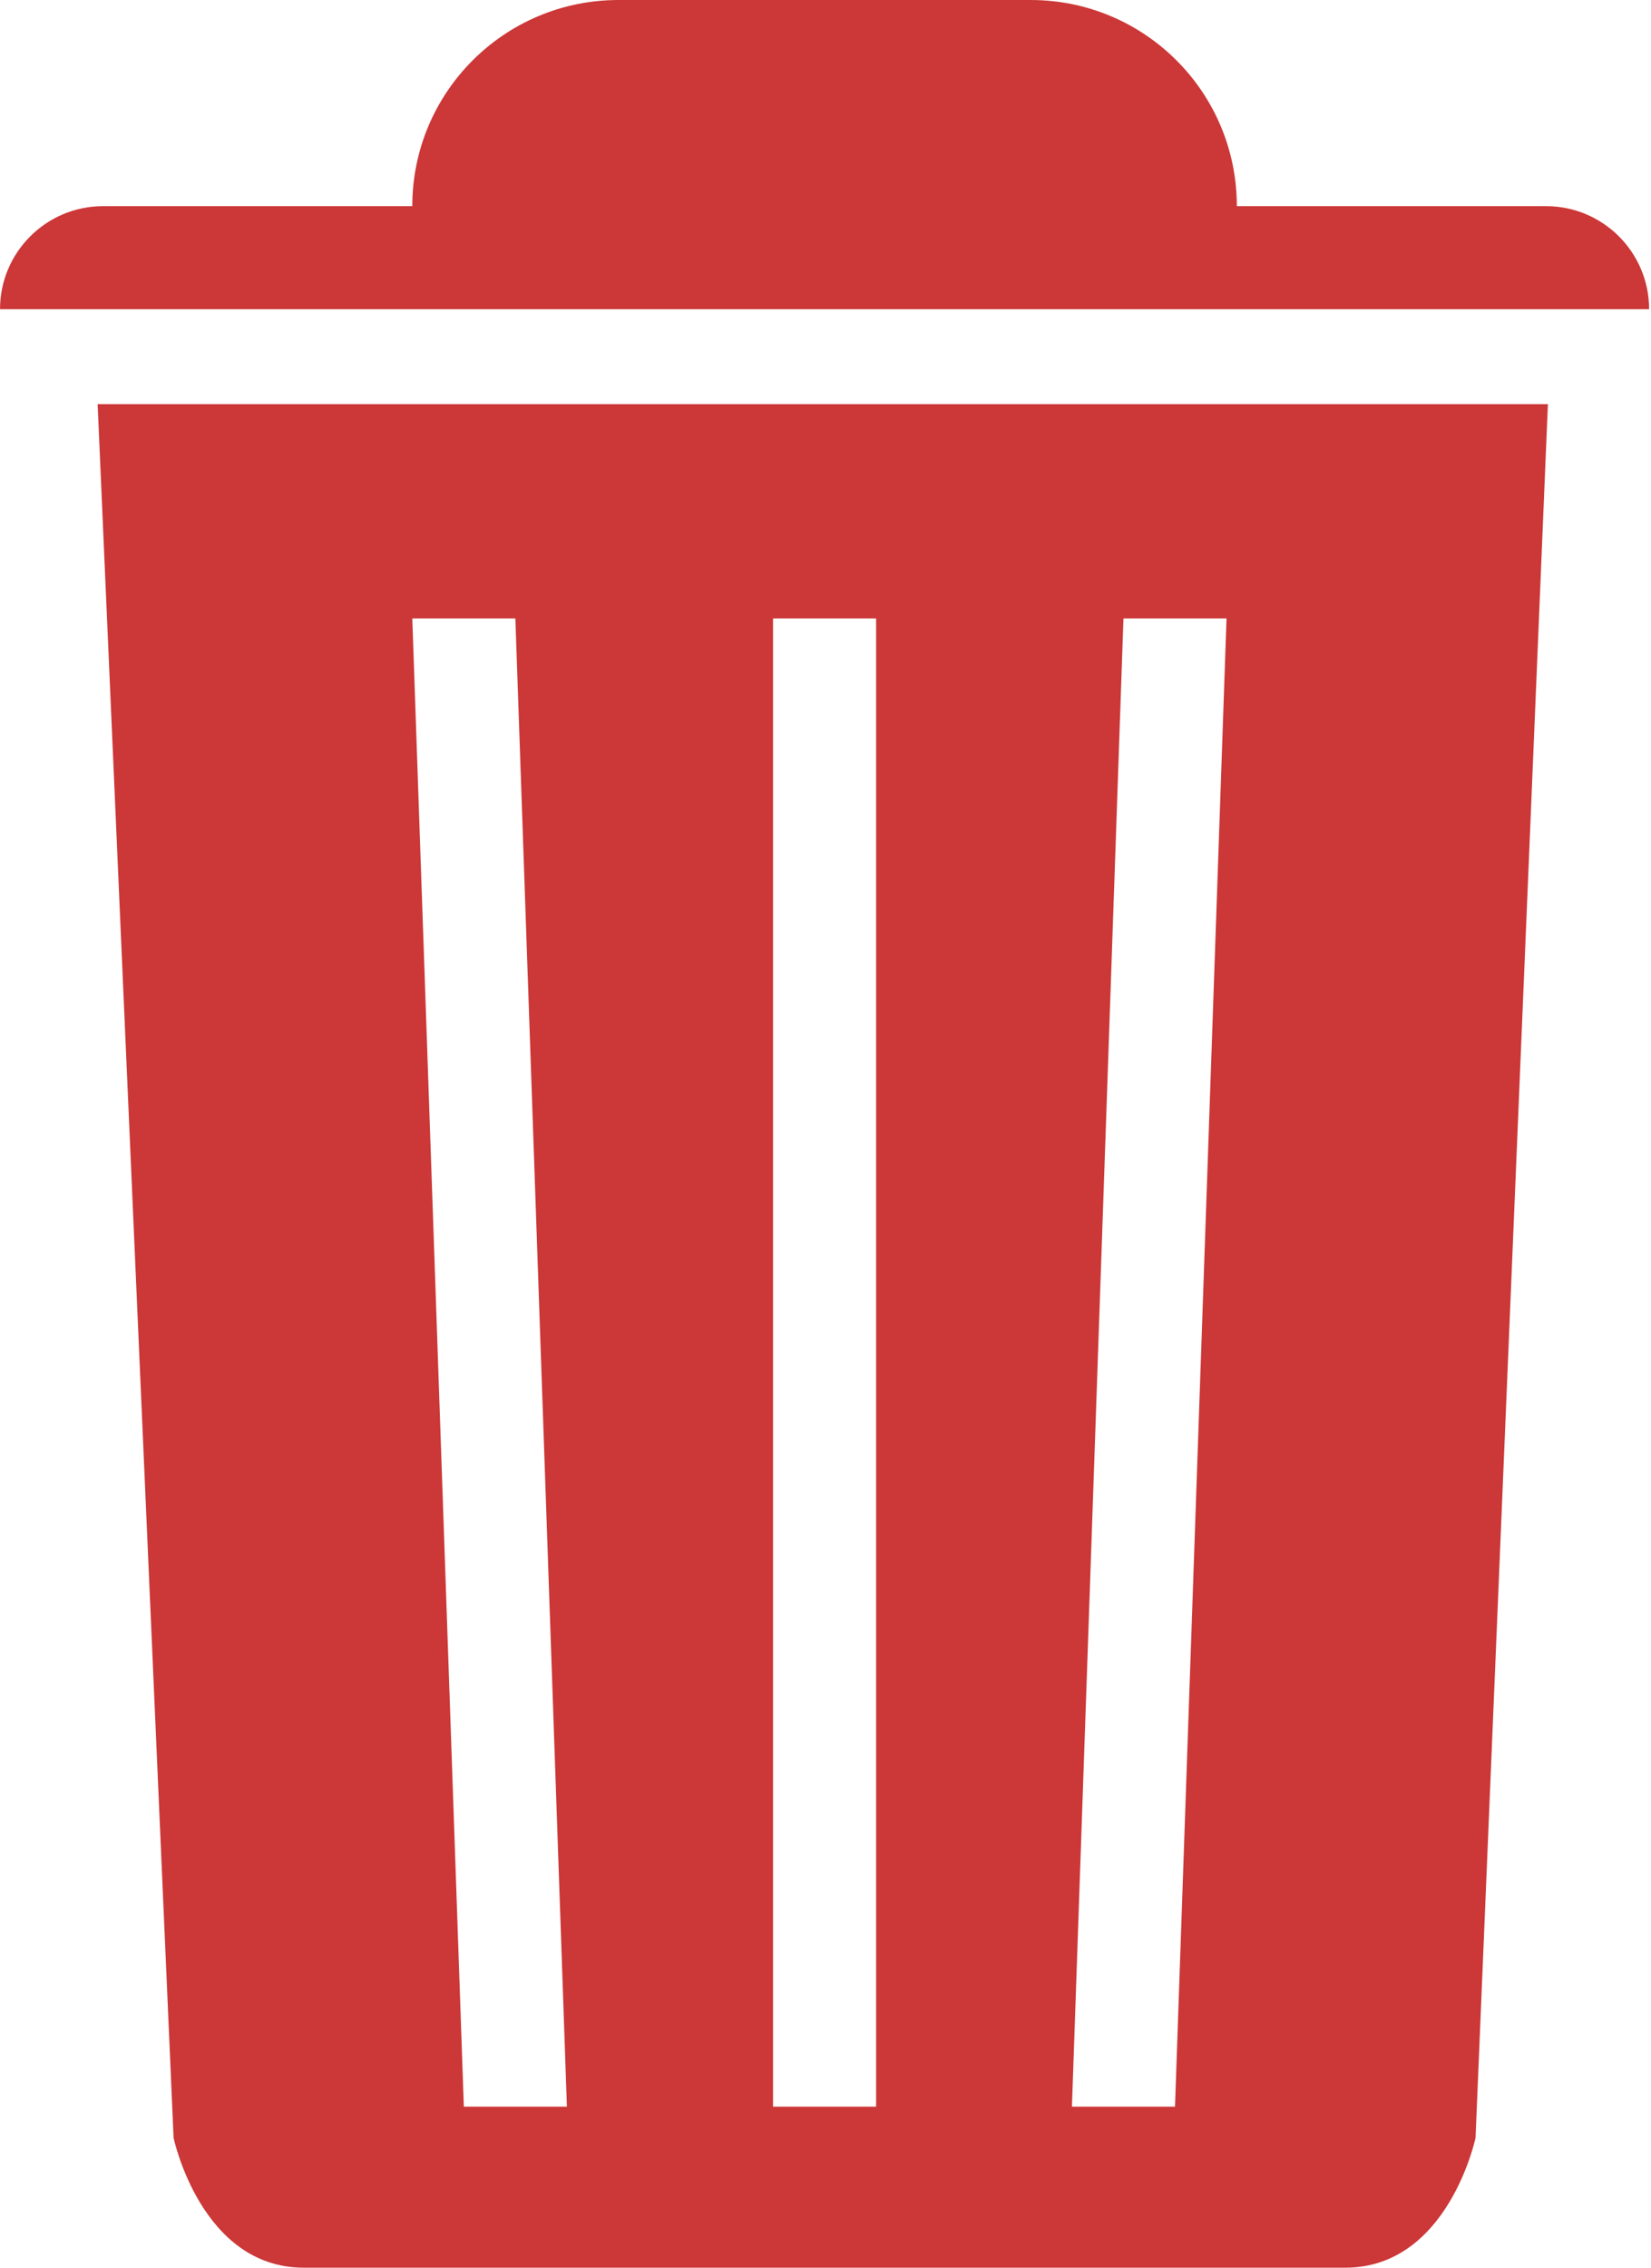 <?xml version="1.0" encoding="UTF-8" standalone="no"?>
<!DOCTYPE svg PUBLIC "-//W3C//DTD SVG 1.1//EN" "http://www.w3.org/Graphics/SVG/1.1/DTD/svg11.dtd">
<svg width="100%" height="100%" viewBox="0 0 760 1044" version="1.1" xmlns="http://www.w3.org/2000/svg" xmlns:xlink="http://www.w3.org/1999/xlink" xml:space="preserve" xmlns:serif="http://www.serif.com/" style="fill-rule:evenodd;clip-rule:evenodd;stroke-linejoin:round;stroke-miterlimit:2;">
    <g transform="matrix(1,0,0,1,-1965.02,-2248.75)">
        <rect id="Artboard1" x="0" y="0" width="4266.67" height="5691.67" style="fill:none;"/>
        <g id="Artboard11" serif:id="Artboard1">
            <g transform="matrix(47.445,0,0,47.445,-2494.8,1631.97)">
                <g id="Layer1">
                    <g id="Trash">
                        <path d="M106,15C106,13.895 105.105,13 104,13L100,13C98.895,13 98,13.895 98,15L95,15C94.448,15 94,15.448 94,16L110,16C110,15.448 109.552,15 109,15L106,15ZM94.947,16.921L109.018,16.921L108.316,33.74C108.316,33.74 108.051,35 107.052,35L96.947,35C95.949,35 95.684,33.74 95.684,33.74L94.947,16.921ZM105.9,19L104.9,19L104.4,33.438L105.4,33.438L105.9,19ZM99.5,33.438L99,19L98,19L98.5,33.438L99.5,33.438ZM101.5,19L101.5,33.438L102.5,33.438L102.5,19L101.5,19Z" style="fill:rgb(204,55,55);"/>
                    </g>
                </g>
            </g>
        </g>
    </g>
</svg>
